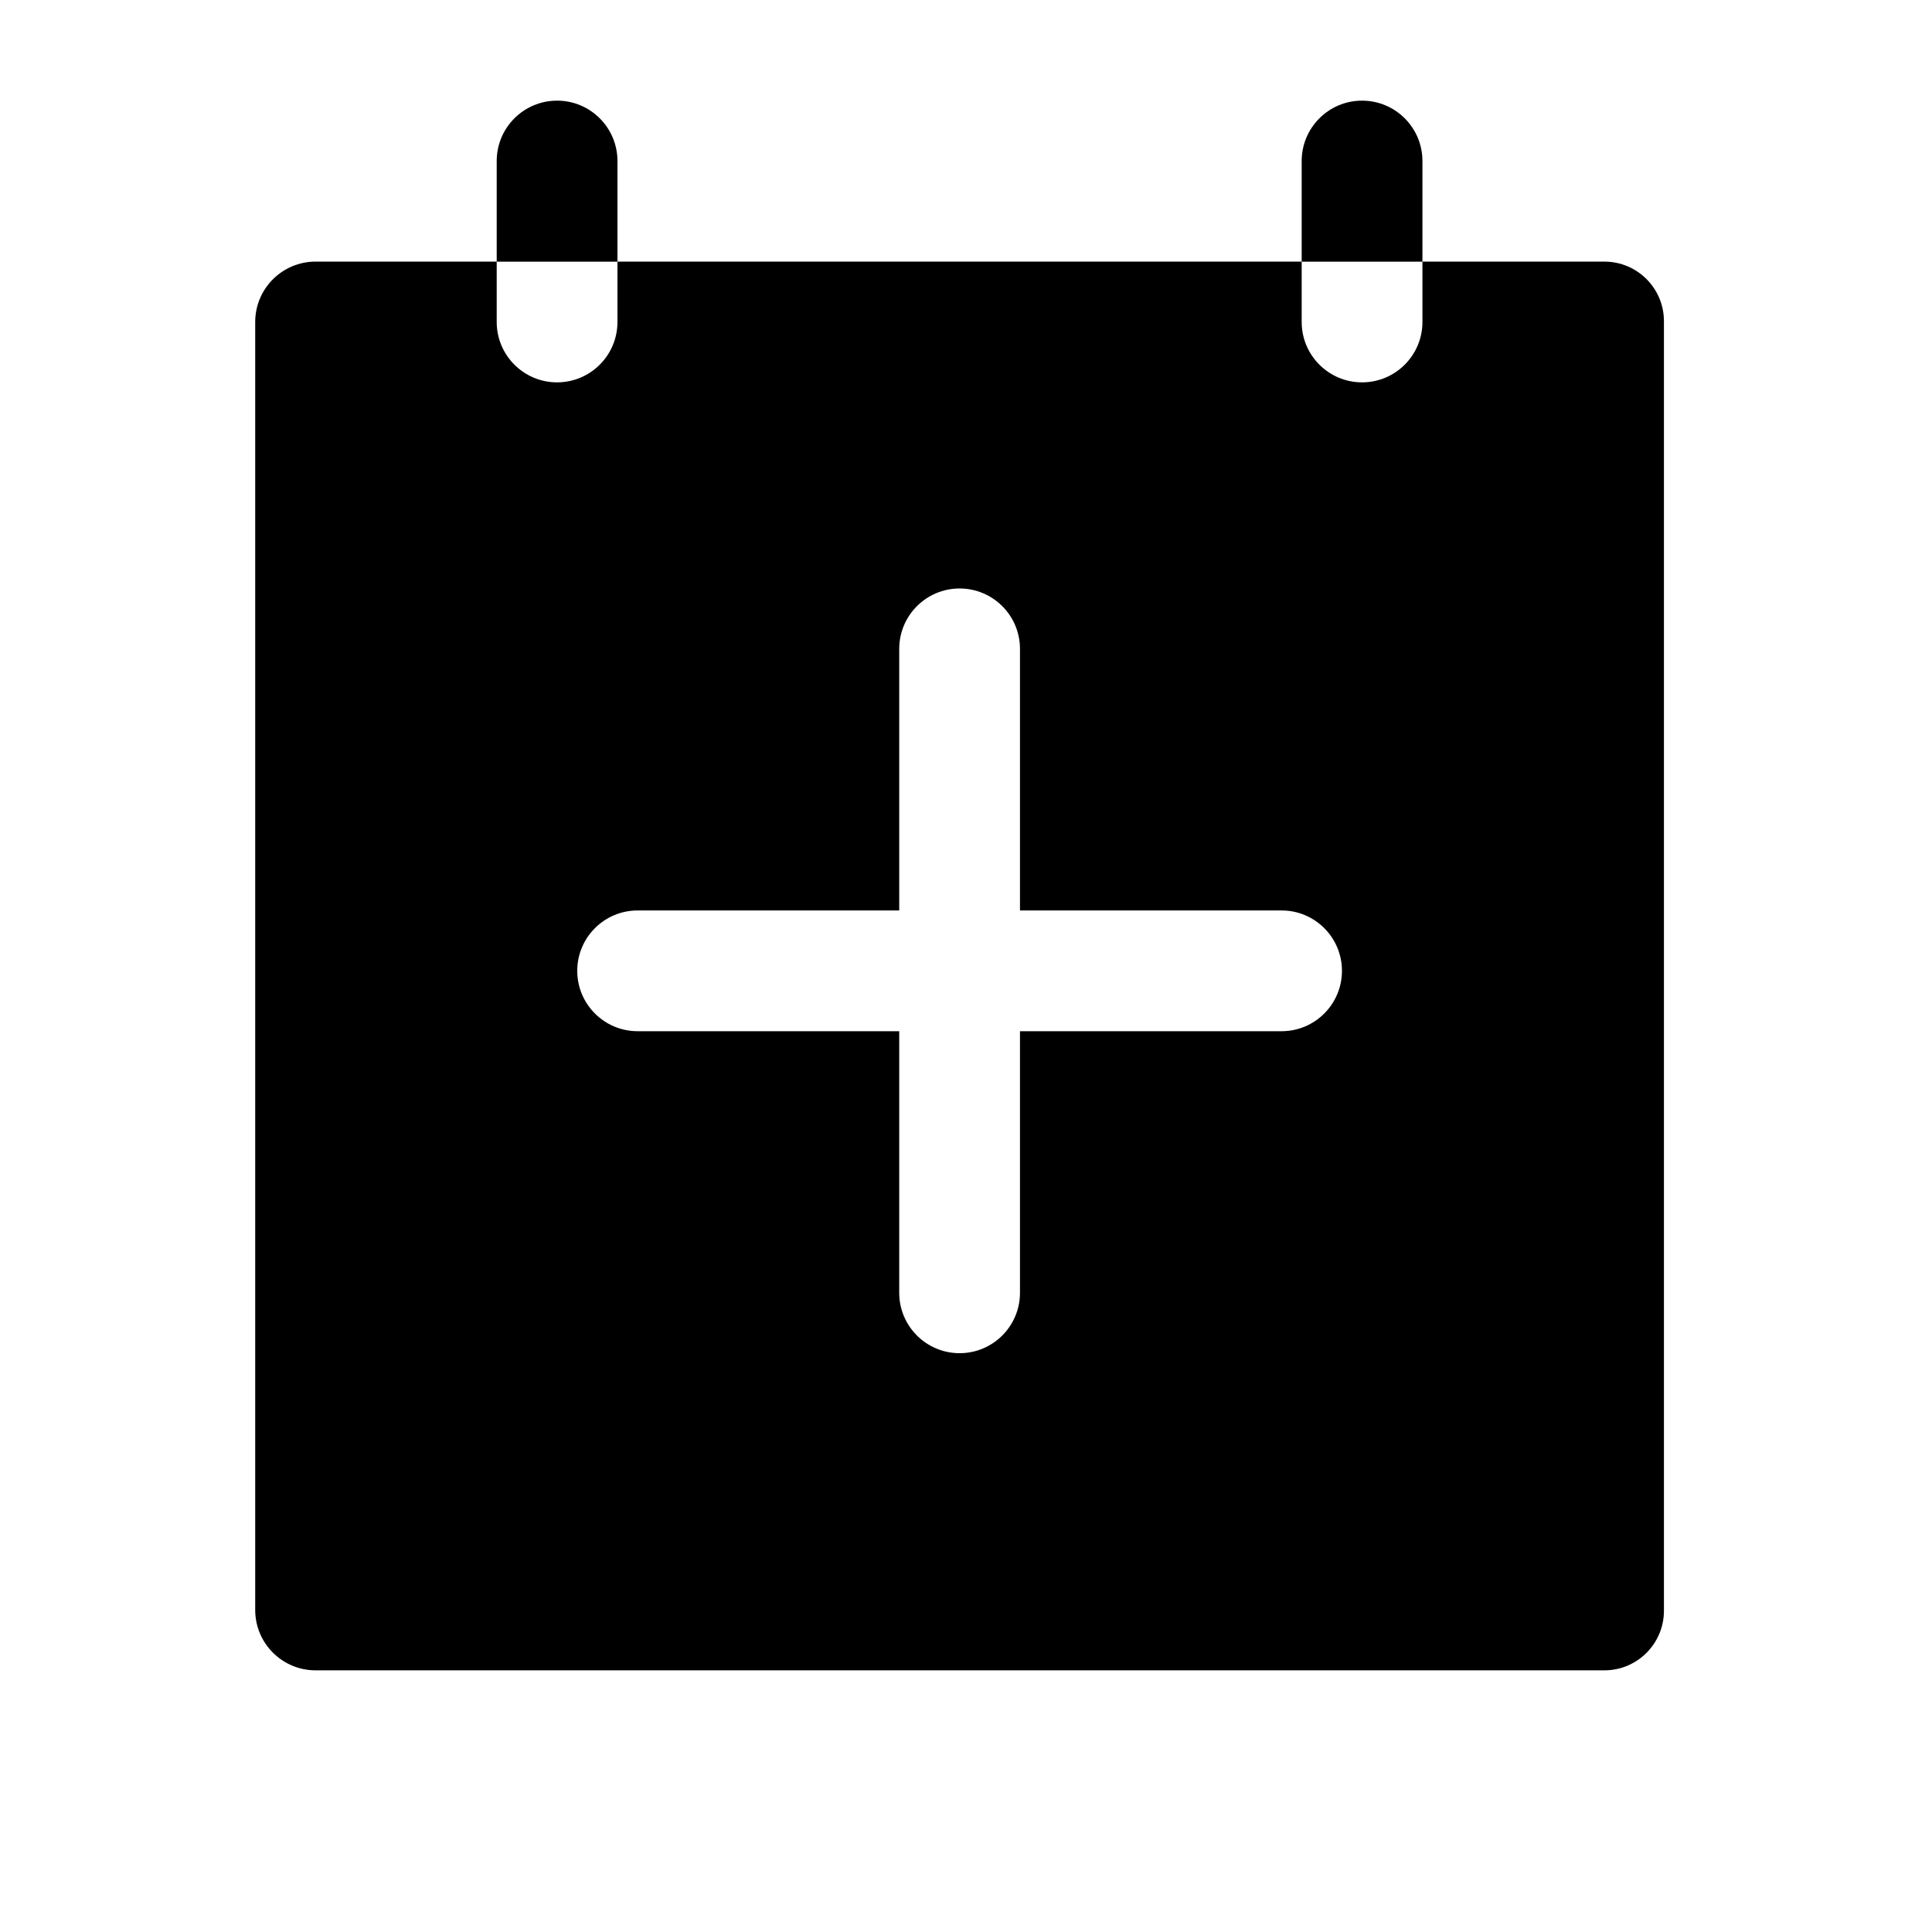 <!-- Generated by IcoMoon.io -->
<svg version="1.1" xmlns="http://www.w3.org/2000/svg" width="32" height="32" viewBox="0 0 32 32">
<title>add-to-calendar-filled</title>
<path d="M26.56 4.333h-3v1c0 0.552-0.448 1-1 1s-1-0.448-1-1v0-1h-11.333v1c0 0.552-0.448 1-1 1s-1-0.448-1-1v0-1h-3c-0.552 0-1 0.448-1 1v0 21.333c0 0.552 0.448 1 1 1v0h21.333c0.004 0 0.009 0 0.013 0 0.545 0 0.987-0.442 0.987-0.987 0-0.005-0-0.009-0-0.014v0.001-21.333c0-0.004 0-0.009 0-0.013 0-0.545-0.442-0.987-0.987-0.987-0.005 0-0.009 0-0.014 0h0.001zM21.227 17.080h-4.333v4.333c0 0.552-0.448 1-1 1s-1-0.448-1-1v0-4.333h-4.333c-0.552 0-1-0.448-1-1s0.448-1 1-1v0h4.333v-4.333c0-0.552 0.448-1 1-1s1 0.448 1 1v0 4.333h4.333c0.552 0 1 0.448 1 1s-0.448 1-1 1v0zM23.56 2.667c0-0.552-0.448-1-1-1s-1 0.448-1 1v0 1.667h2zM10.227 2.667c0-0.552-0.448-1-1-1s-1 0.448-1 1v0 1.667h2z"></path>
</svg>
